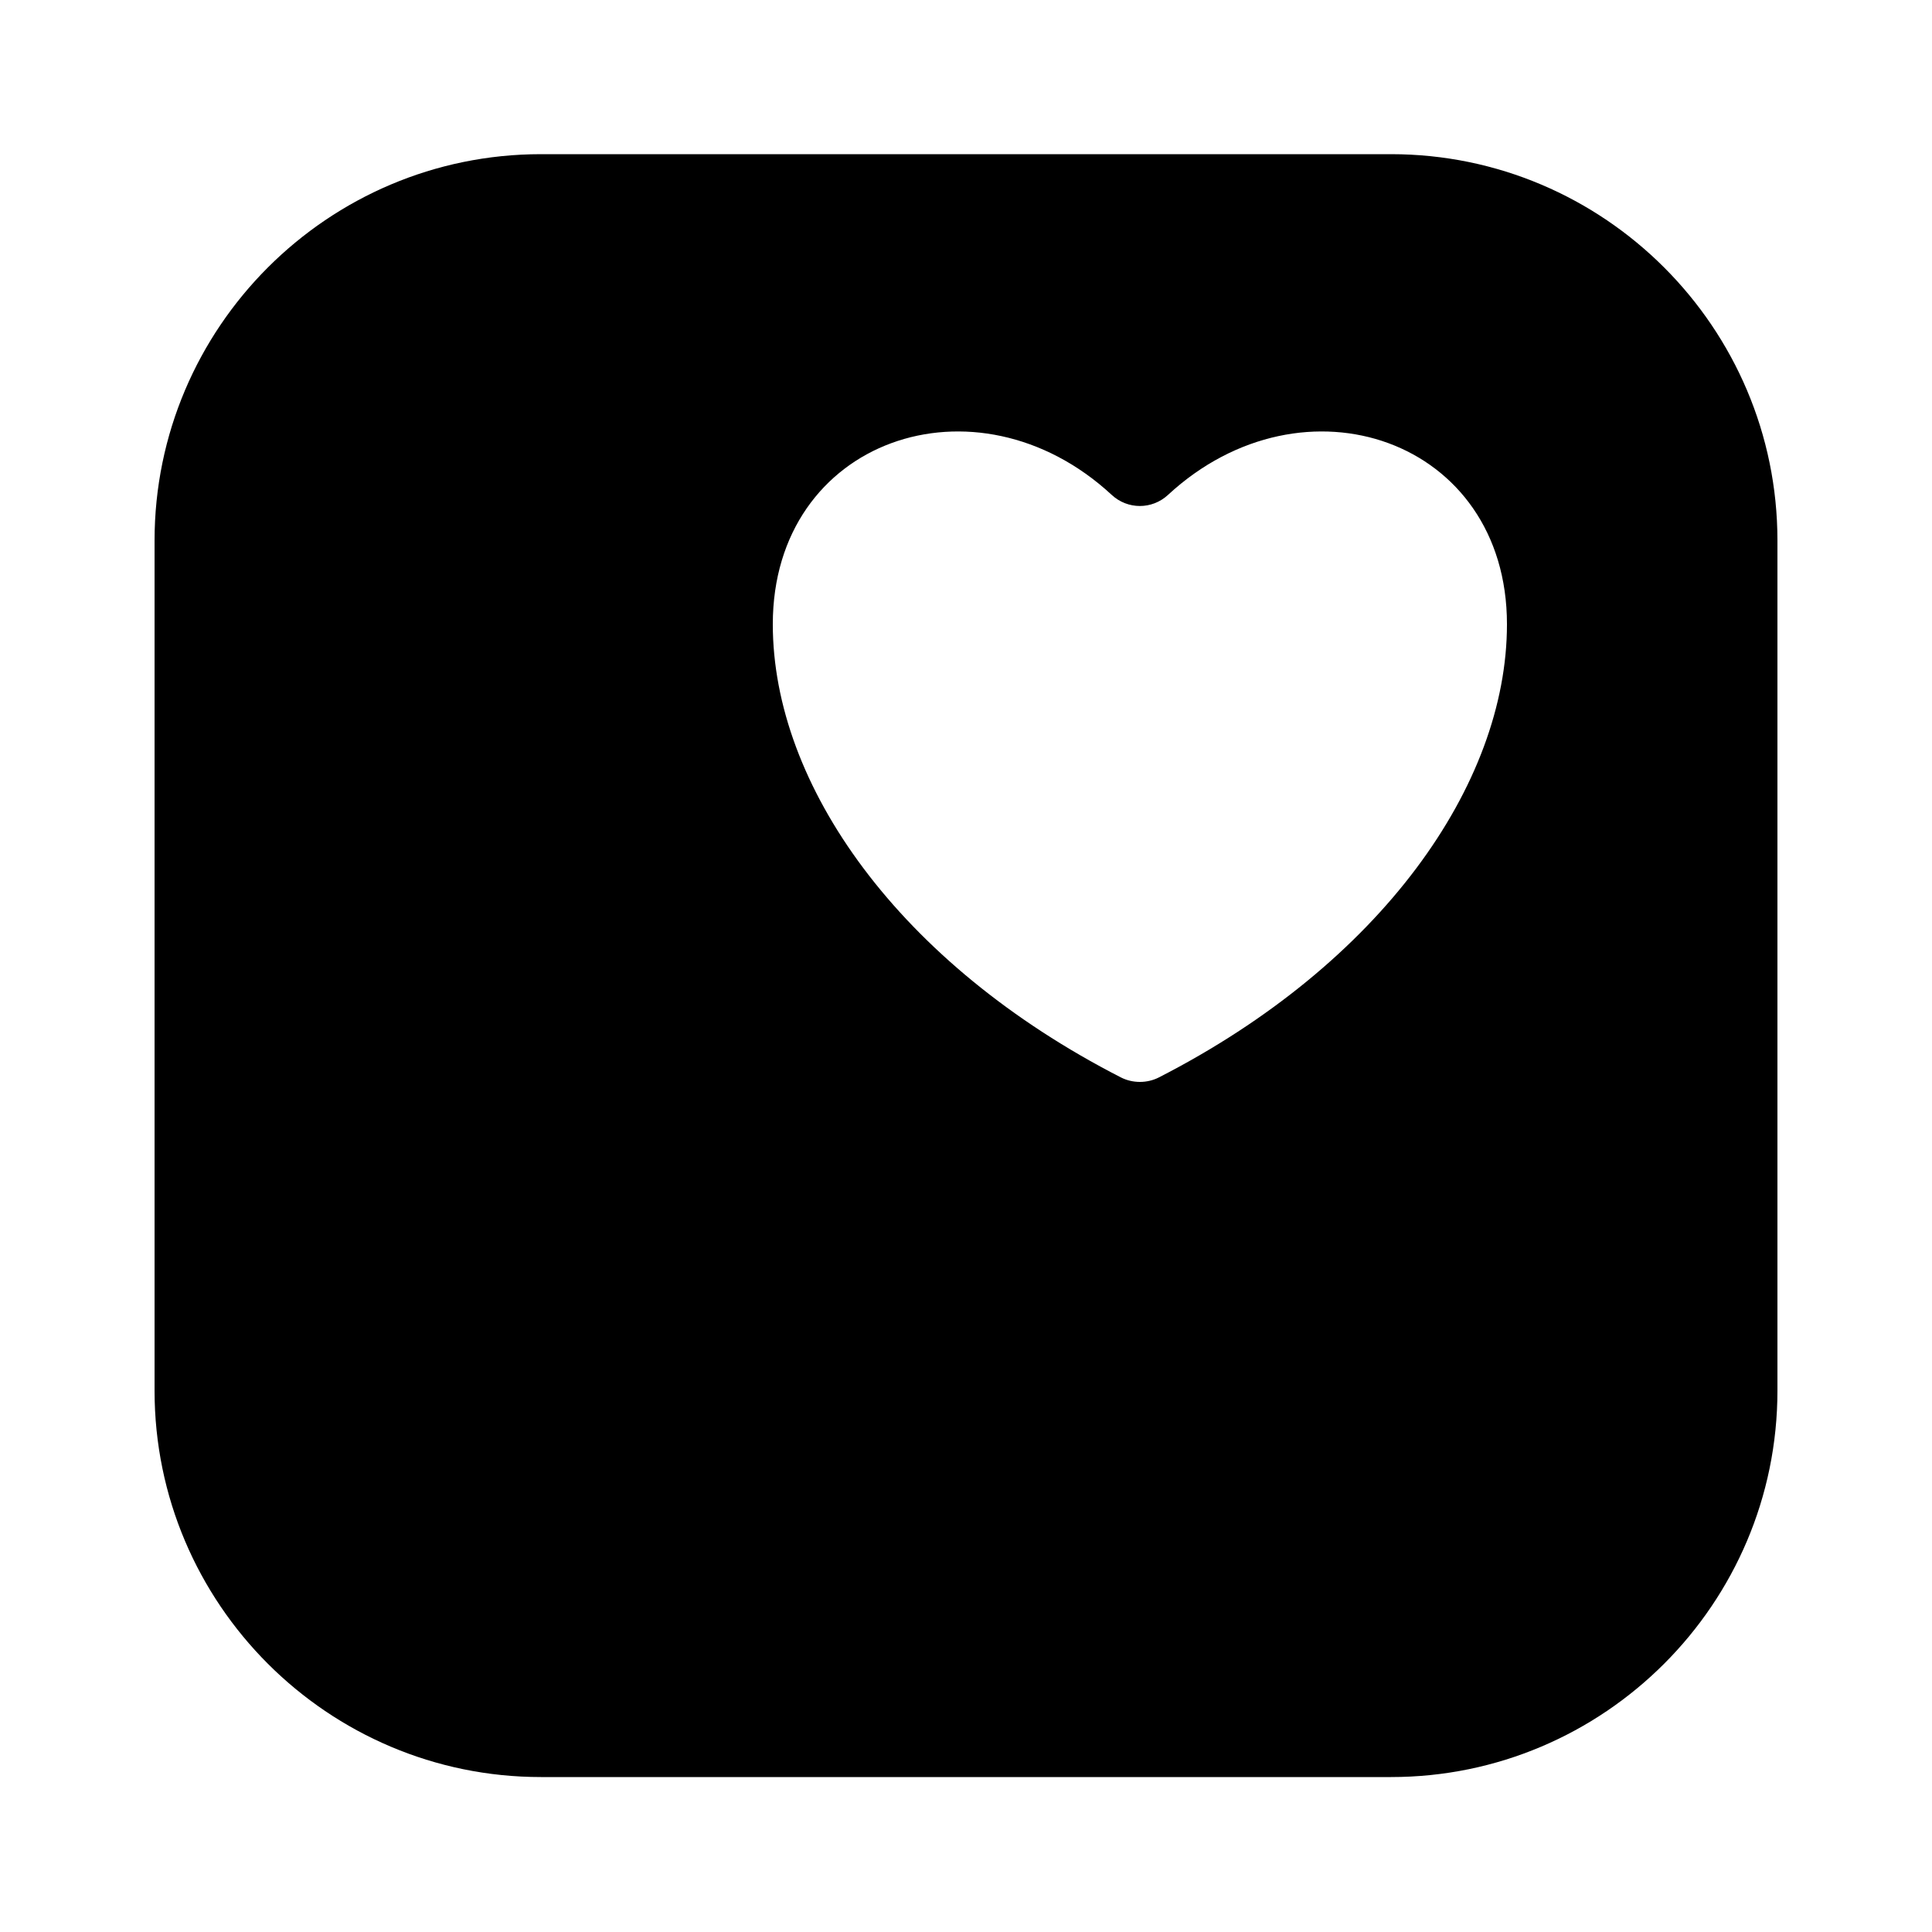 <svg fill="#000000" xmlns="http://www.w3.org/2000/svg"  viewBox="0 0 50 50" width="50px" height="50px"><path d="M36,3.99H14c-5.514,0-10,4.486-10,10v22c0,5.514,4.486,10,10,10h22c5.514,0,10-4.486,10-10v-22	C46,8.476,41.514,3.99,36,3.99z M29.993,27.883c-0.305,0.156-0.68,0.156-0.985,0C23.264,24.942,20,20.314,20,16.155	c0-4.786,5.26-6.596,8.771-3.347c0.413,0.383,1.044,0.383,1.457,0C33.74,9.559,39,11.369,39,16.155	C39,20.314,35.736,24.942,29.993,27.883z"/></svg>